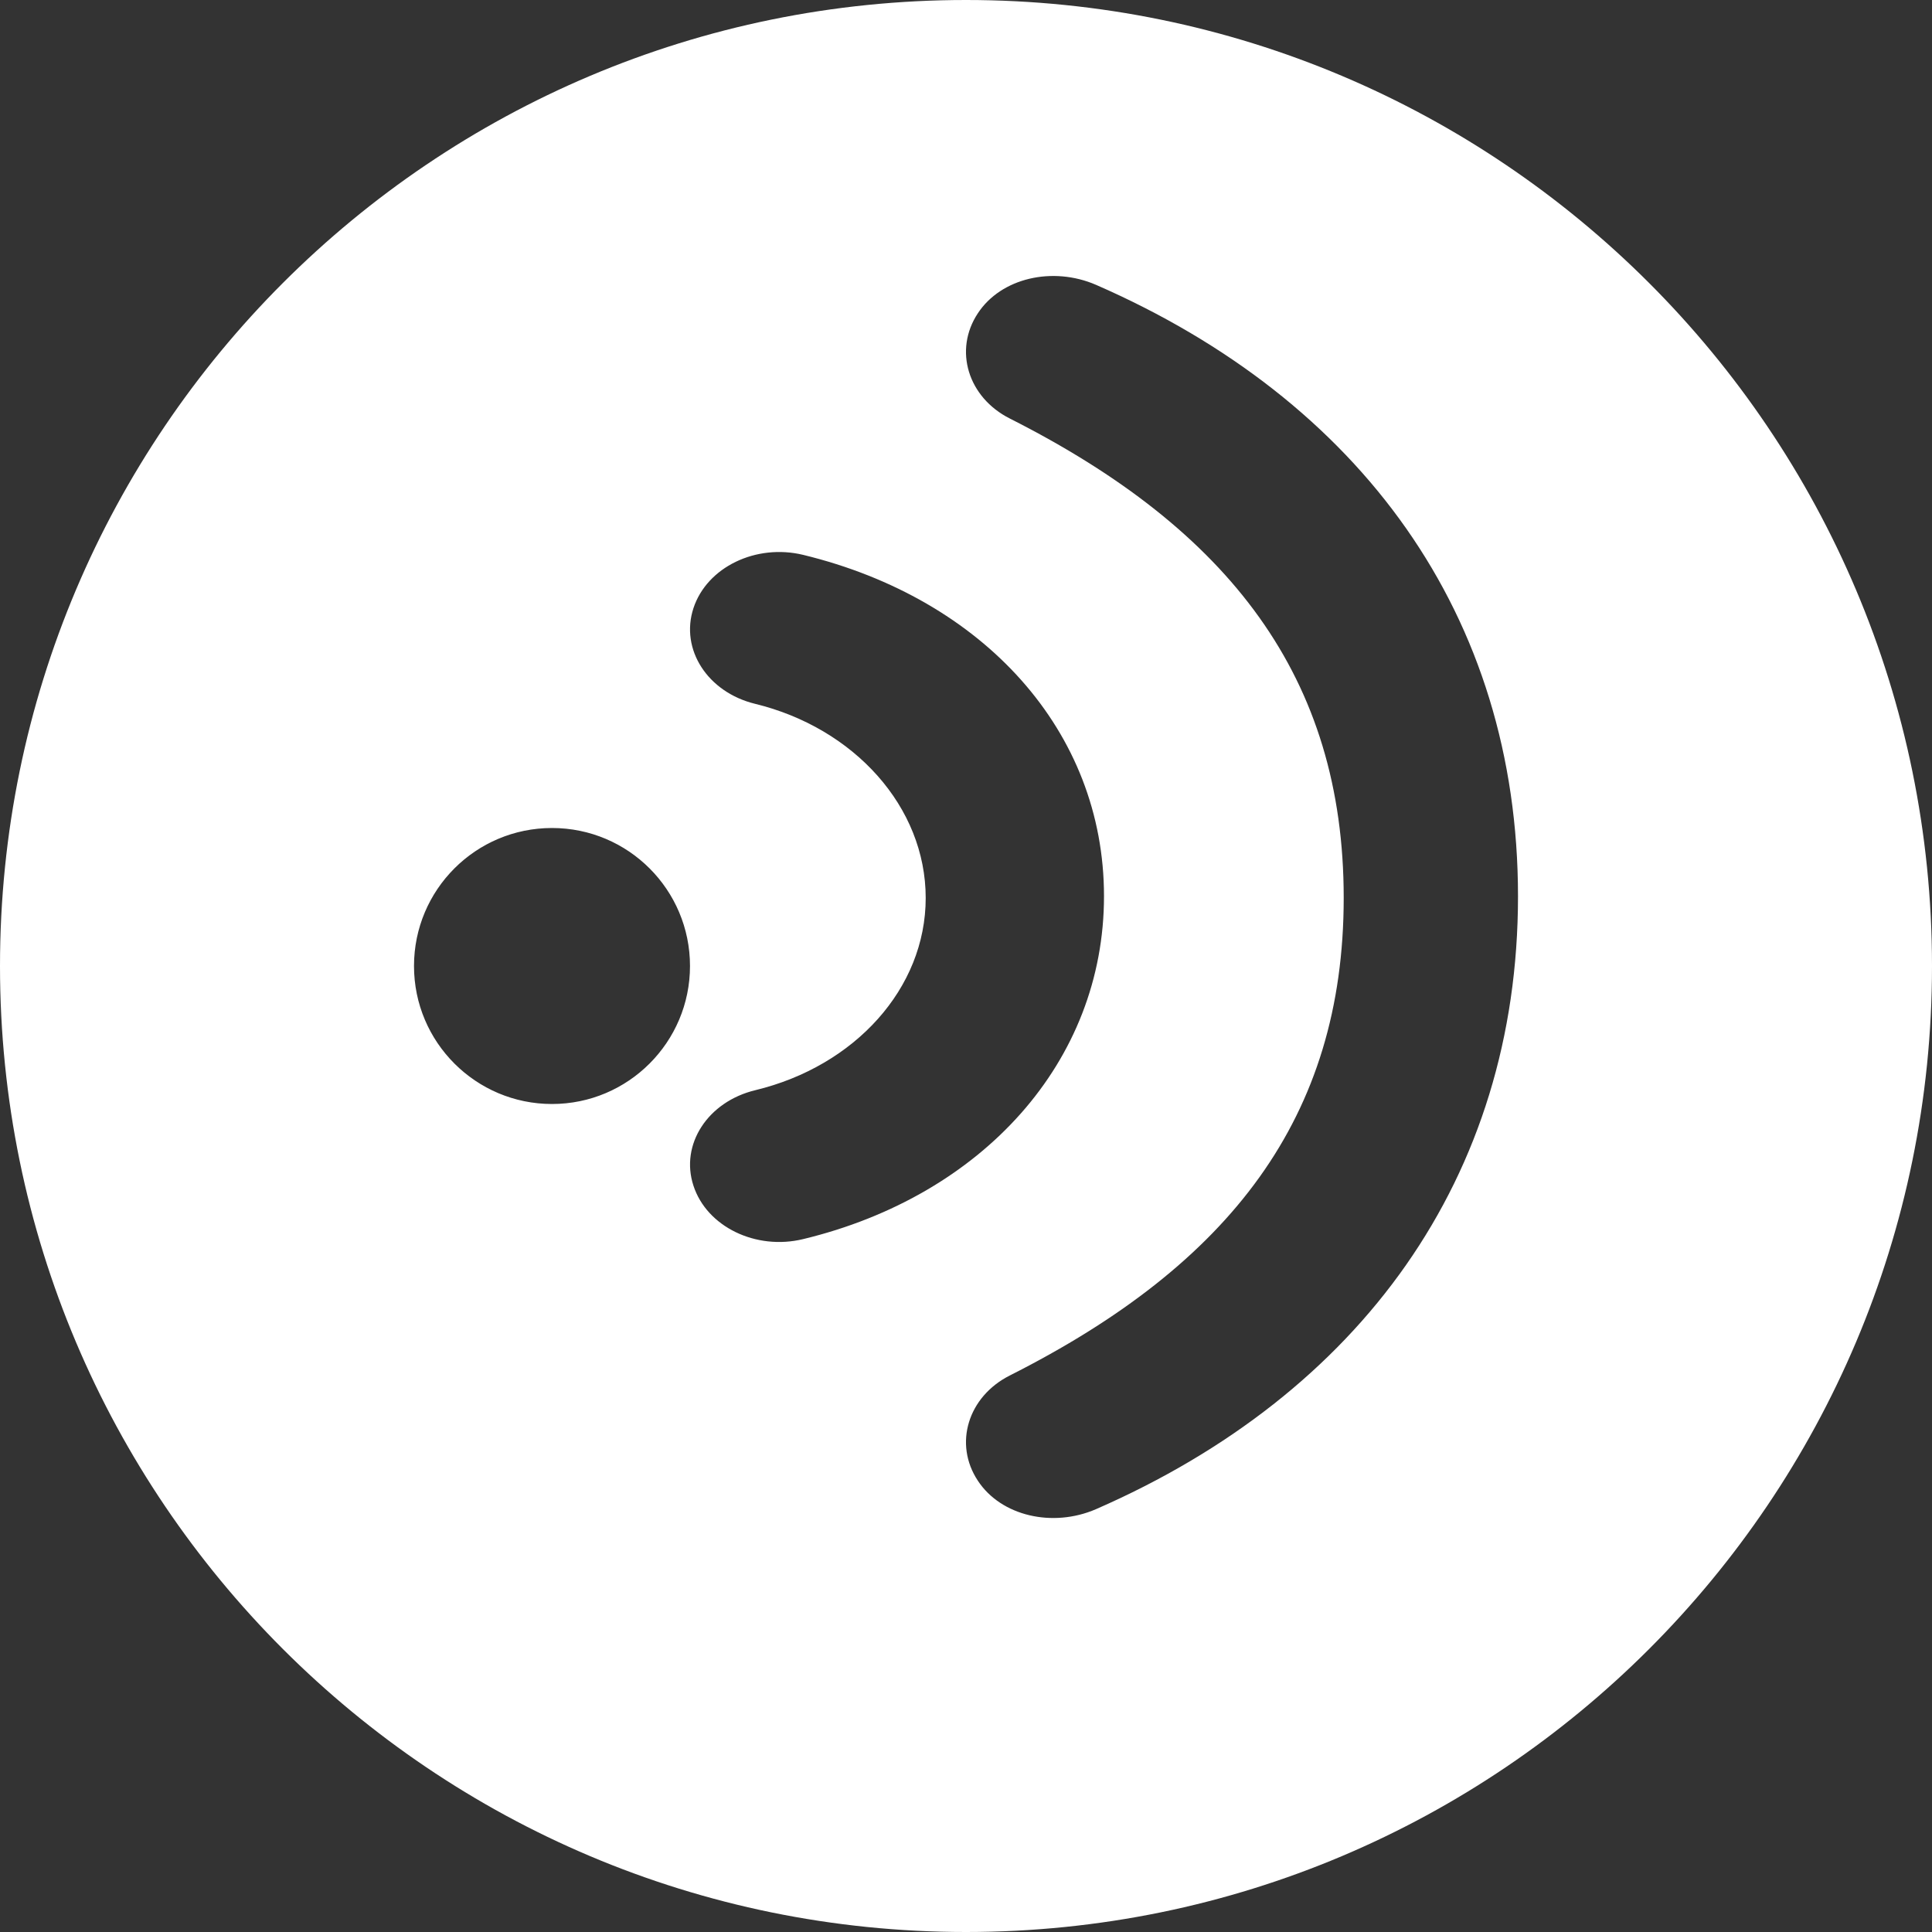 <svg xmlns="http://www.w3.org/2000/svg" xmlns:xlink="http://www.w3.org/1999/xlink" width="14" height="14" version="1.1" viewBox="0 0 14 14"><rect x="0" y="0" width="14" height="14" fill="#333333" stroke="none"/><title>Combined Shape</title><desc>Created with Sketch.</desc><g id="Page-1" fill="none" fill-rule="evenodd" stroke="none" stroke-width="1"><g id="播放动效" fill="#FFF" transform="translate(-84, -247)"><g id="Group-5" transform="translate(56, 242)"><path id="Combined-Shape" d="M35,19 C31.134,19 28,15.866 28,12 C28,8.134 31.134,5 35,5 C38.866,5 42,8.134 42,12 C42,15.866 38.866,19 35,19 Z M32,13 C32.552,13 33,12.552 33,12 C33,11.448 32.553,11 32,11 C31.447,11 31,11.448 31,12 C31,12.552 31.448,13 32,13 Z M35.318,8.033 C36.911,8.838 37.737,9.912 37.737,11.506 C37.737,13.096 36.915,14.161 35.318,14.967 C35.014,15.12 34.909,15.463 35.086,15.73 C35.254,15.986 35.628,16.072 35.942,15.936 C37.856,15.1 39,13.534 39,11.495 C39,9.458 37.859,7.901 35.942,7.064 C35.628,6.928 35.254,7.014 35.086,7.27 C34.909,7.537 35.014,7.88 35.318,8.033 Z M33.025,13.592 C33.122,13.89 33.478,14.062 33.82,13.979 C35.121,13.665 36,12.692 36,11.494 C36,10.299 35.128,9.339 33.821,9.021 C33.479,8.938 33.123,9.109 33.025,9.407 C32.927,9.706 33.128,10.016 33.471,10.1 C34.19,10.275 34.708,10.847 34.708,11.507 C34.708,12.163 34.194,12.726 33.473,12.9 C33.129,12.983 32.927,13.293 33.025,13.592 Z"/></g></g></g></svg>